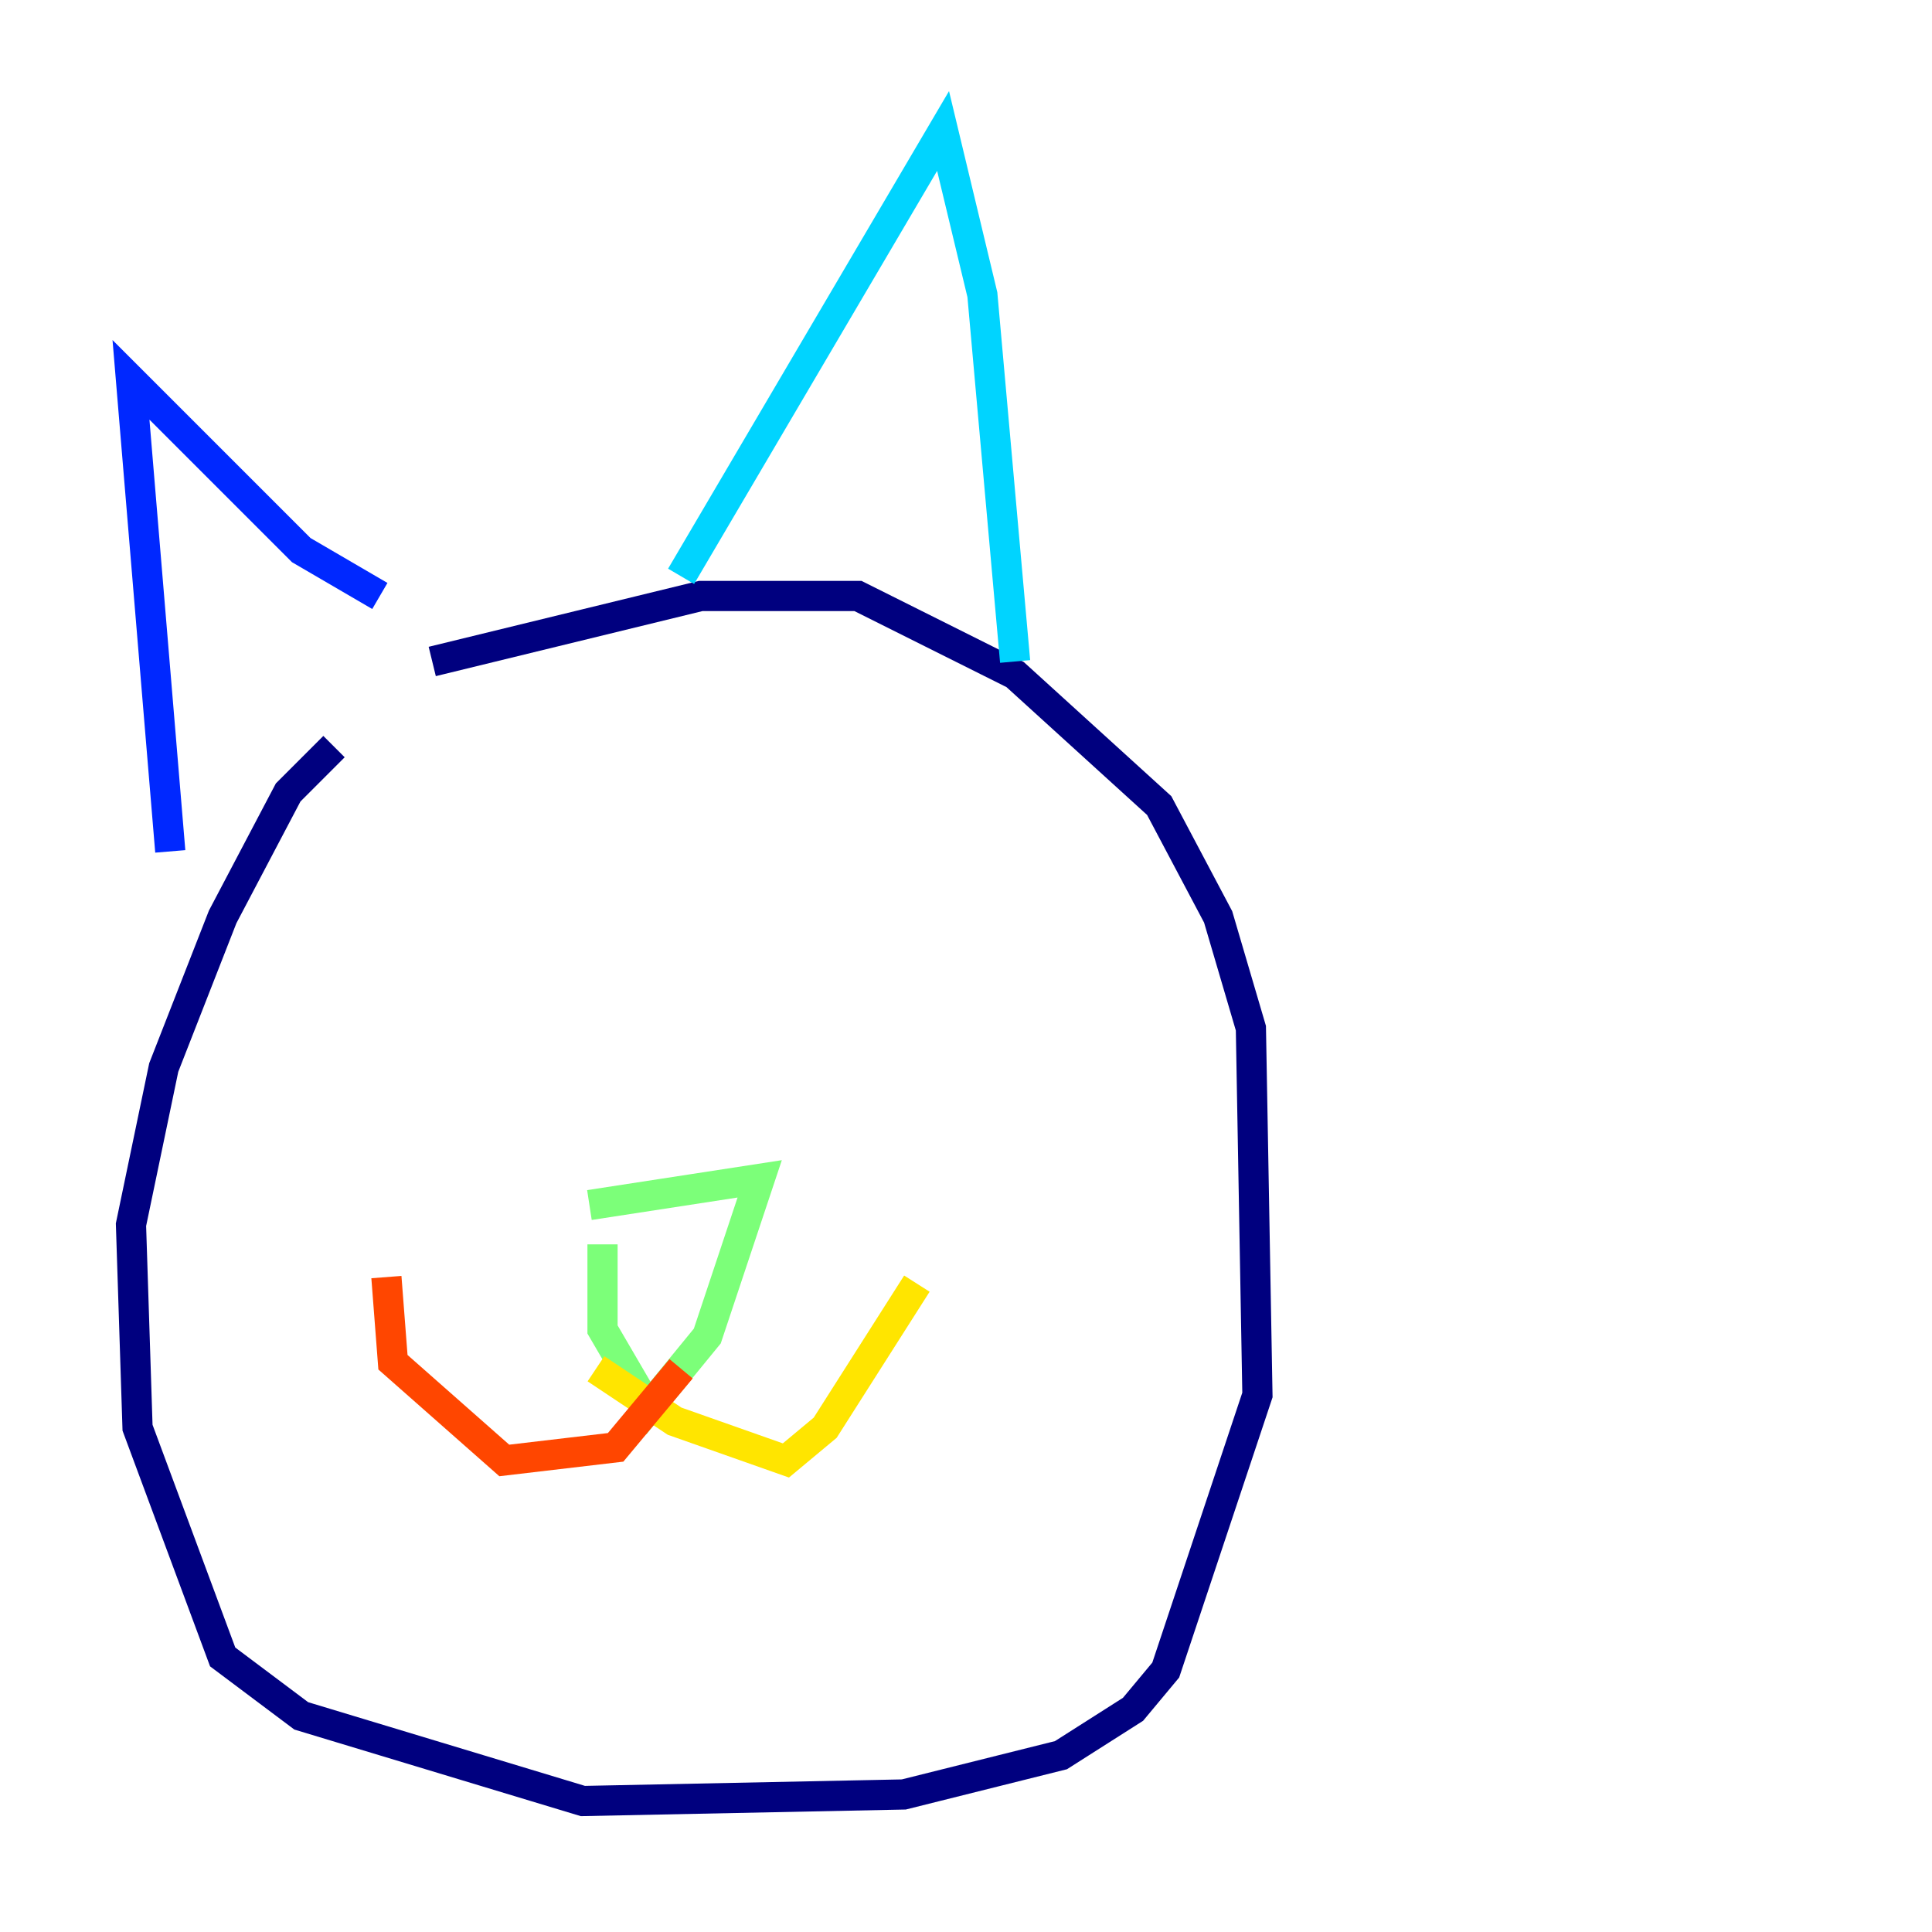 <?xml version="1.0" encoding="utf-8" ?>
<svg baseProfile="tiny" height="128" version="1.2" viewBox="0,0,128,128" width="128" xmlns="http://www.w3.org/2000/svg" xmlns:ev="http://www.w3.org/2001/xml-events" xmlns:xlink="http://www.w3.org/1999/xlink"><defs /><polyline fill="none" points="28.637,43.824 46.427,39.485 56.841,39.485 67.254,44.691 76.8,53.37 80.705,60.746 82.875,68.122 83.308,92.42 77.234,110.644 75.064,113.248 70.291,116.285 59.878,118.888 38.617,119.322 19.959,113.681 14.752,109.776 9.112,94.59 8.678,81.139 10.848,70.725 14.752,60.746 19.091,52.502 22.129,49.464" stroke="#00007f" stroke-width="2" /><polyline fill="none" points="11.281,56.407 8.678,25.166 19.959,36.447 25.166,39.485" stroke="#0028ff" stroke-width="2" /><polyline fill="none" points="45.125,38.183 62.481,8.678 65.085,19.525 67.254,43.824" stroke="#00d4ff" stroke-width="2" /><polyline fill="none" points="39.919,82.441 39.919,88.081 42.956,93.288 46.861,88.515 50.332,78.102 39.051,79.837" stroke="#7cff79" stroke-width="2" /><polyline fill="none" points="39.485,90.685 44.691,94.156 52.068,96.759 54.671,94.59 60.746,85.044" stroke="#ffe500" stroke-width="2" /><polyline fill="none" points="45.125,90.685 40.786,95.891 33.41,96.759 26.034,90.251 25.6,84.61" stroke="#ff4600" stroke-width="2" /><polyline fill="none" points="34.712,58.576 34.712,58.576" stroke="#7f0000" stroke-width="2" /></svg>